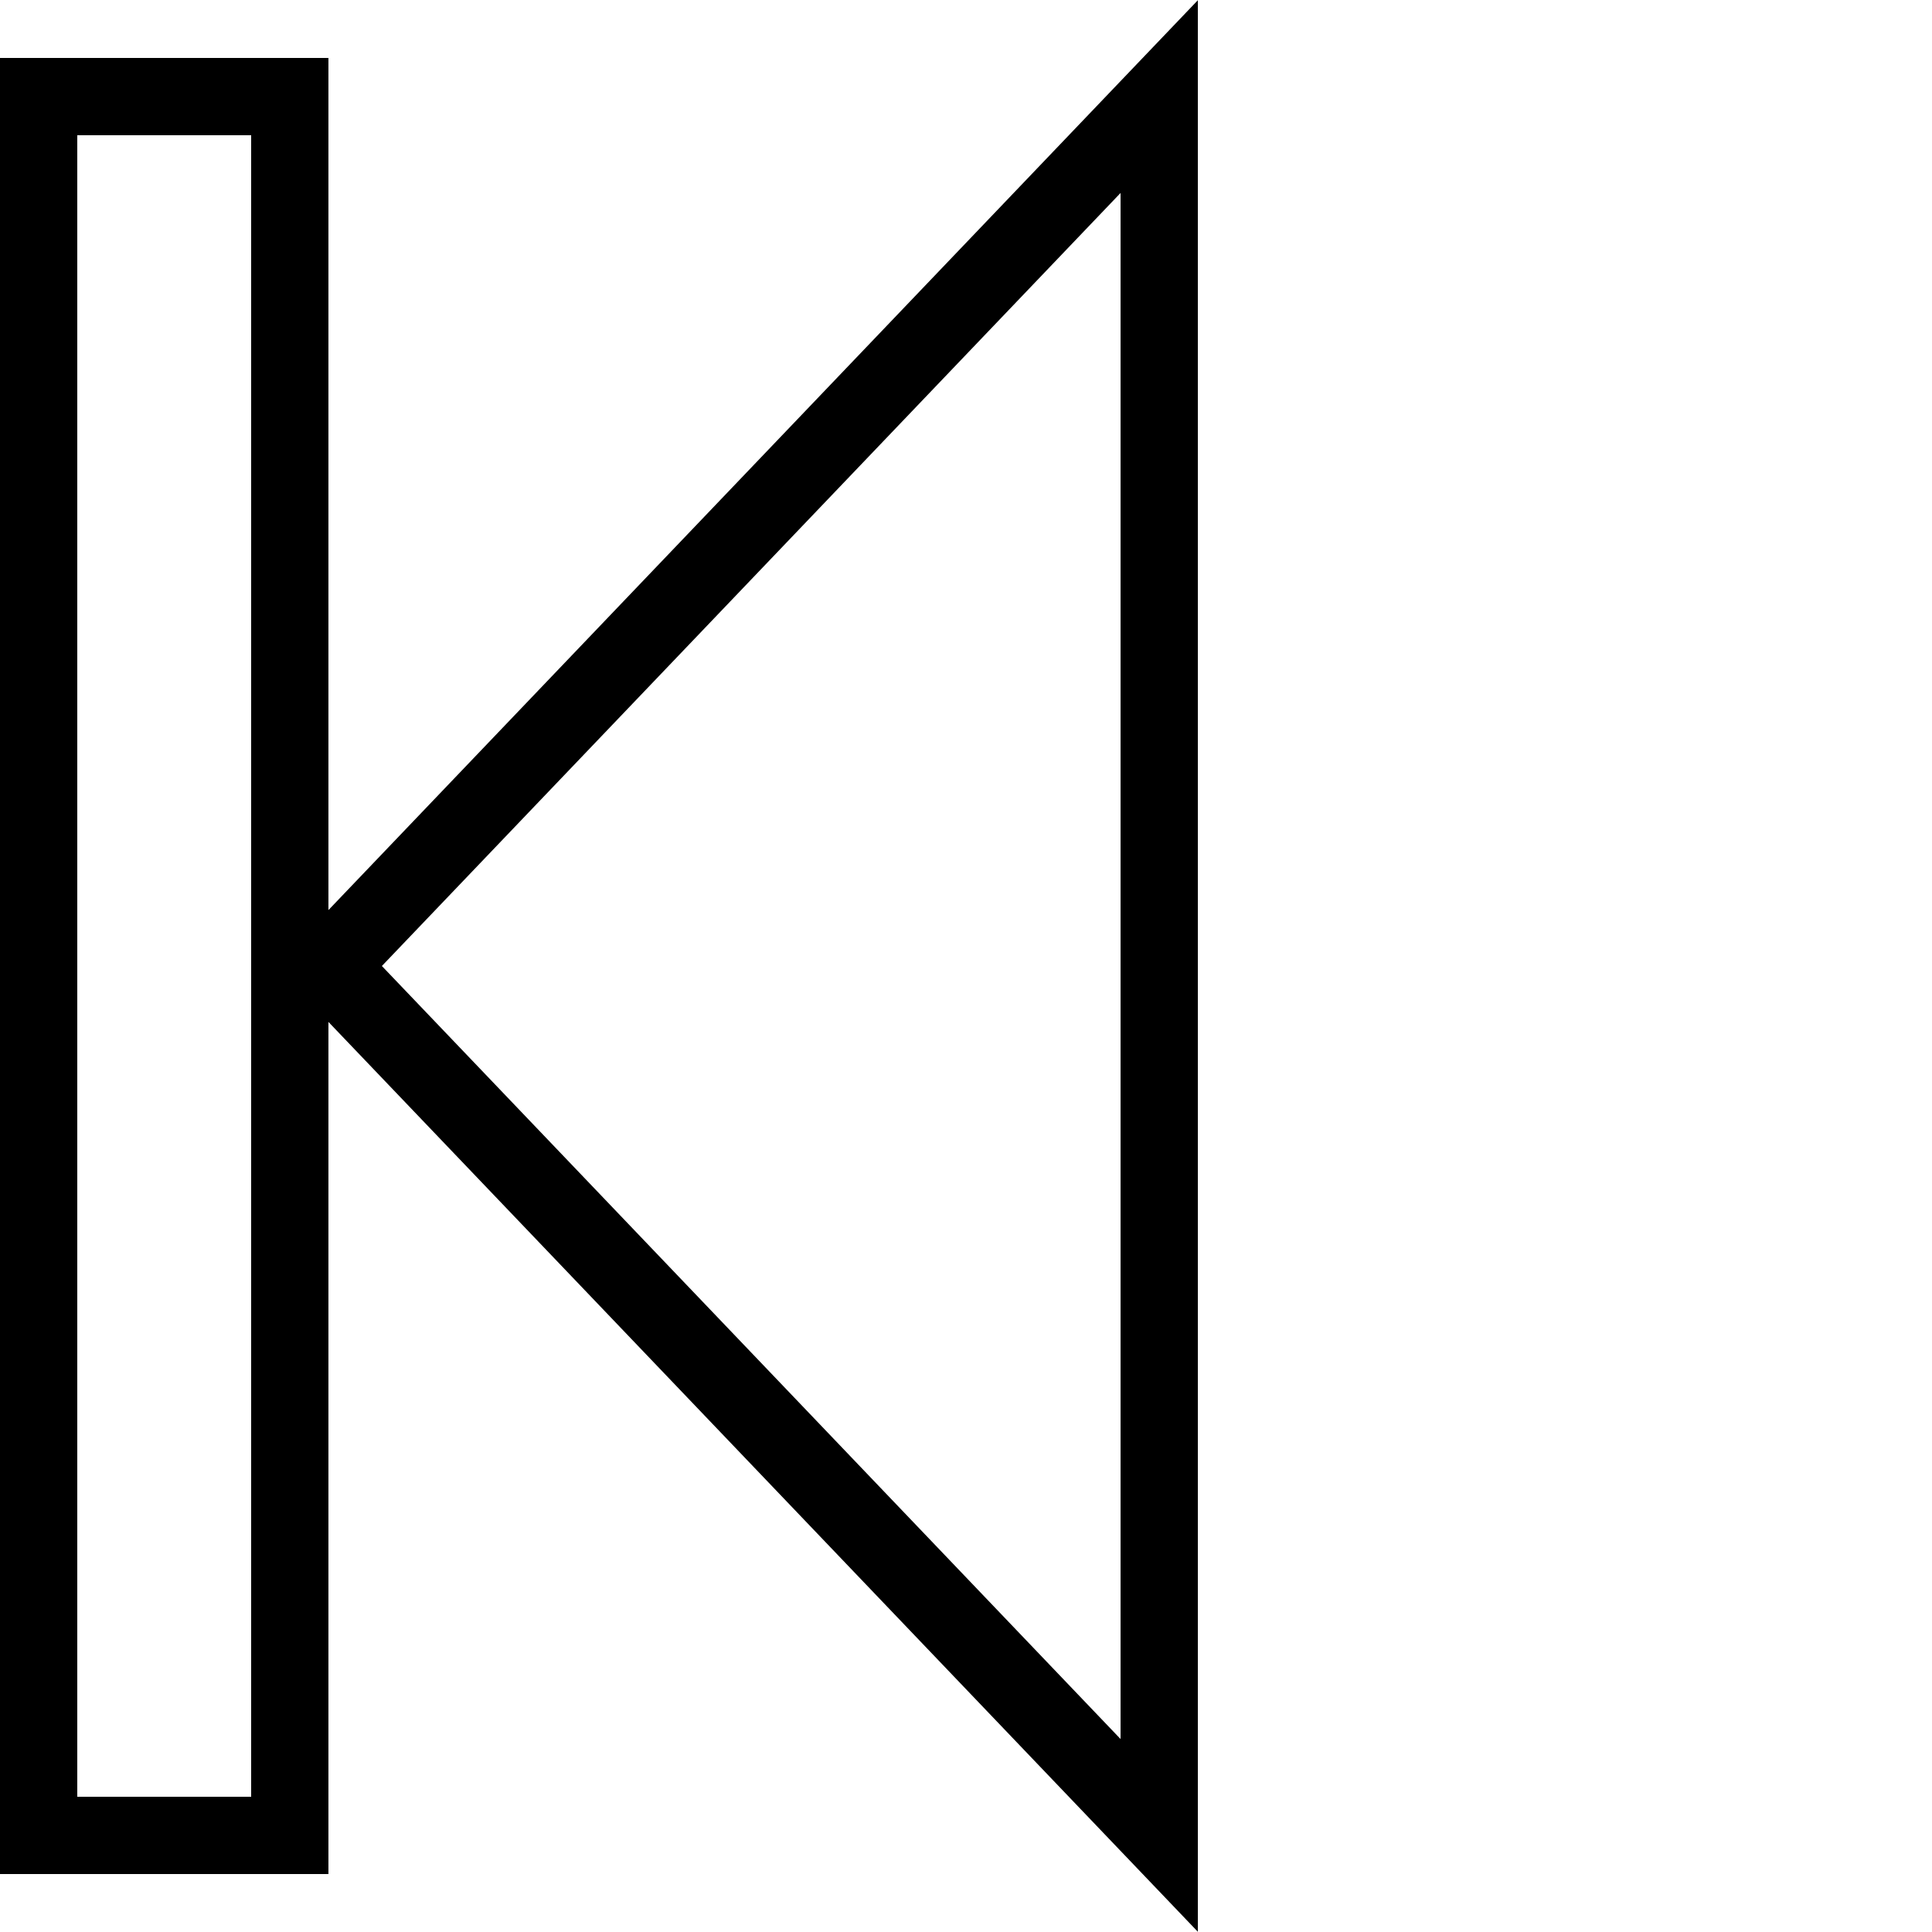 <svg width="100" height="100"  xmlns="http://www.w3.org/2000/svg">
  <style>
    .svg-pager-shape {
    fill: none;
    stroke: rgb(0,0,0);
    stroke-width: 4;
    }
  </style>
  <polygon points="2,5  2,95  15,95 15,5" class="svg-pager-shape"></polygon>
  <polygon points="17,50  60,5  60,95" class="svg-pager-shape"></polygon>
</svg>